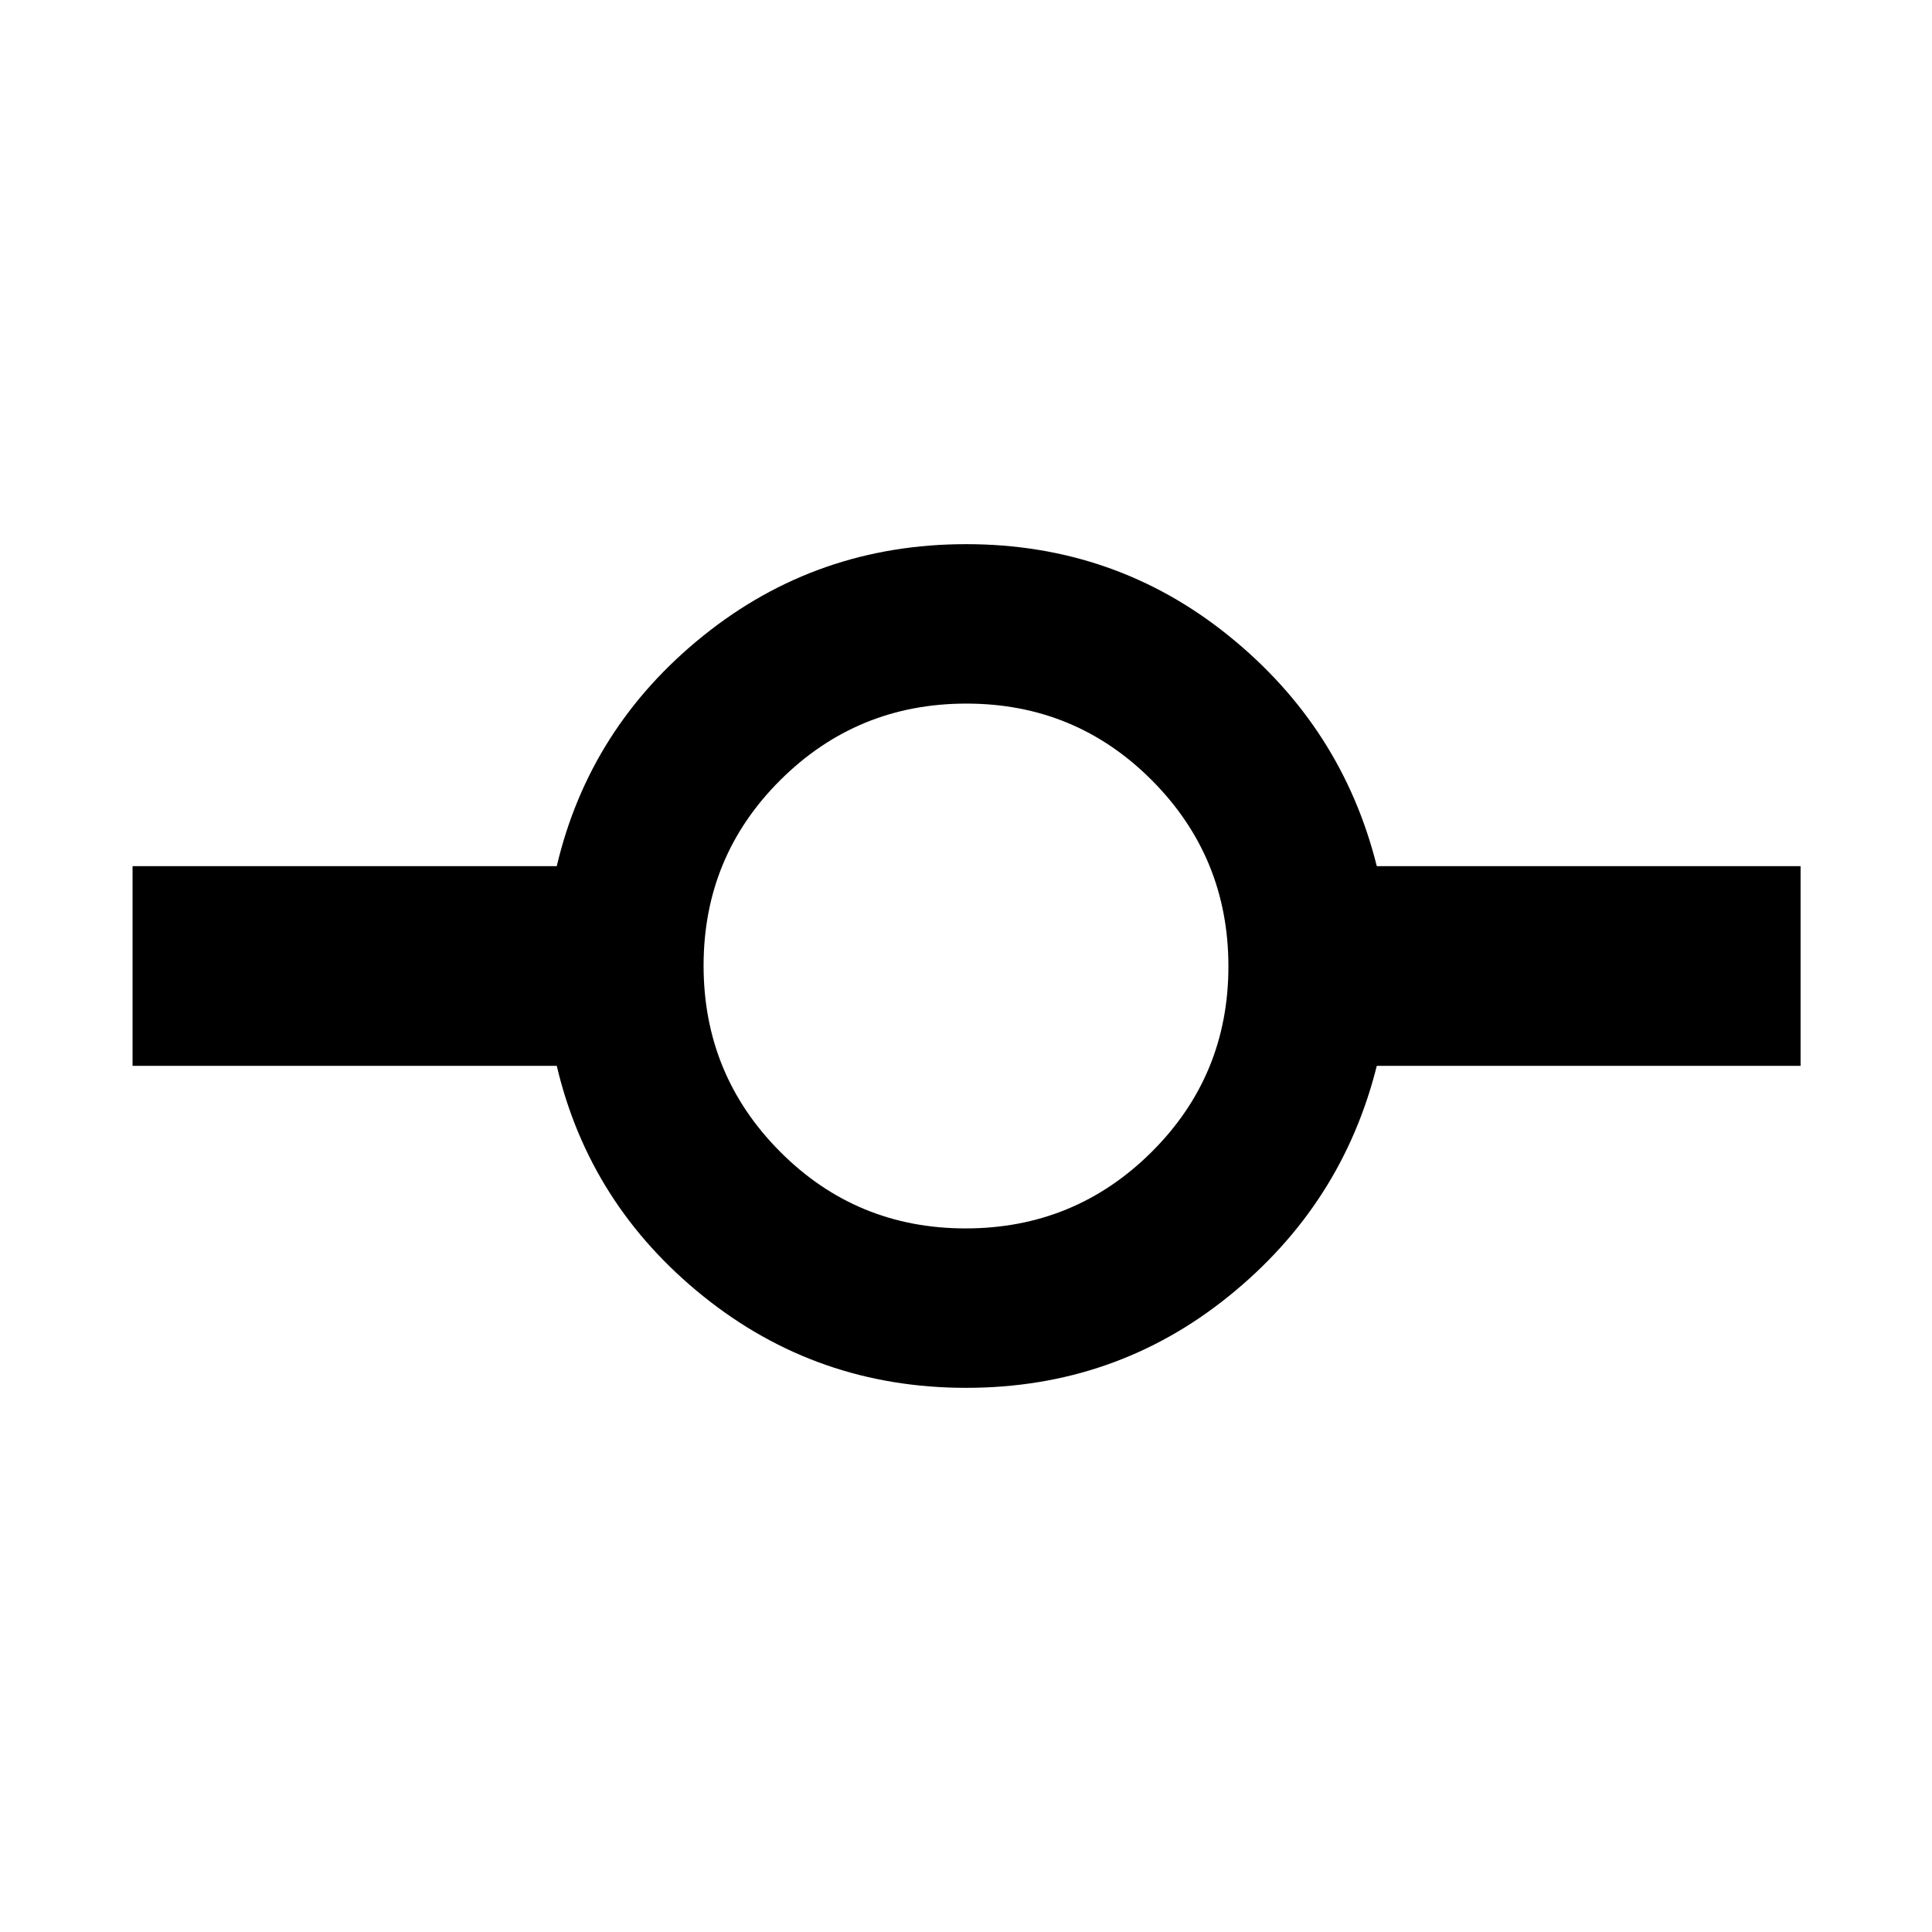<svg xmlns="http://www.w3.org/2000/svg" width="48" height="48" viewBox="0 -960 960 960"><path d="M480.08-270.39q-74.05 0-130.61-45.5-56.56-45.5-72.82-114.5H65.87v-99.22h210.78q16.26-69 72.82-114.5 56.56-45.5 130.61-45.5 74.05 0 130.43 45.5 56.39 45.5 73.61 114.5H894.7v99.22H684.12q-17.22 69-73.61 114.5-56.38 45.5-130.43 45.5Zm-.28-79.22q54.24 0 92.42-37.97 38.17-37.97 38.17-92.22 0-54.24-37.97-92.42-37.97-38.17-92.22-38.17-54.24 0-92.42 37.97-38.17 37.97-38.17 92.22 0 54.24 37.97 92.42 37.97 38.17 92.22 38.17Z"/></svg>
